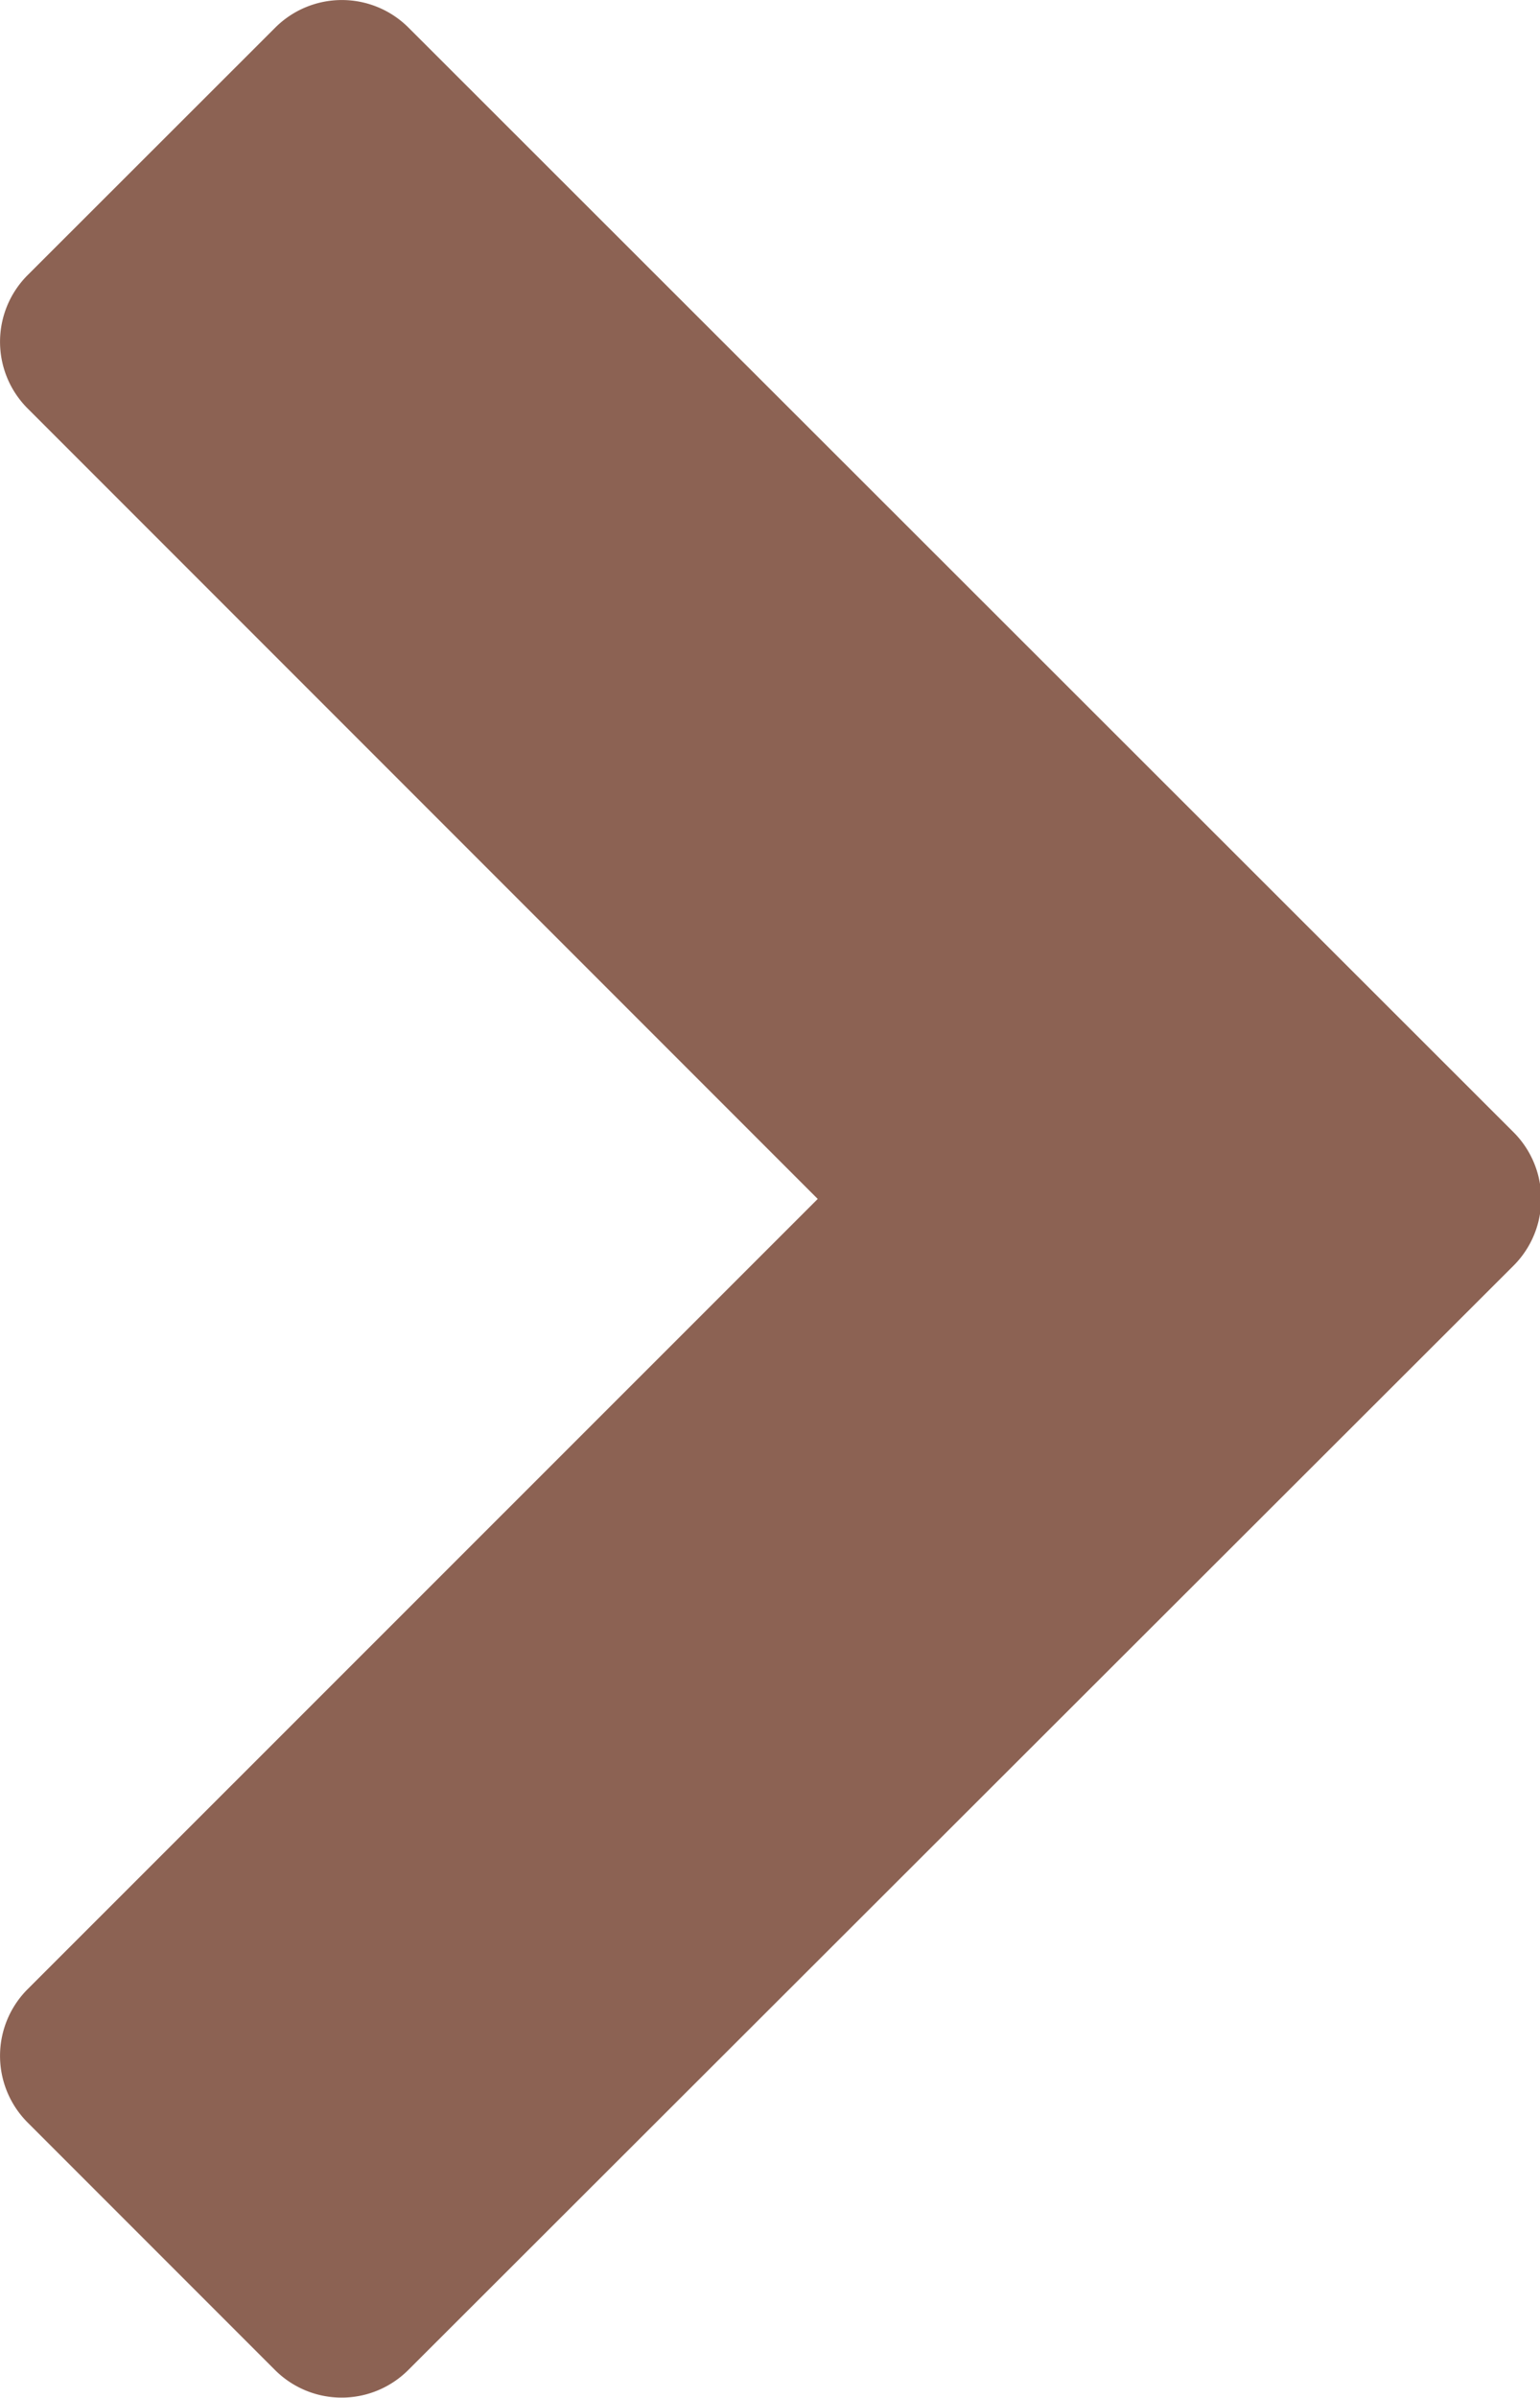 <svg xmlns="http://www.w3.org/2000/svg" width="6.356" height="9.892" viewBox="0 0 6.356 9.892">
  <path id="パス_25254" data-name="パス 25254" d="M6.8-4.045a.389.389,0,0,0,0-.552L2.241-9.152a.389.389,0,0,0-.552,0L.669-8.133a.389.389,0,0,0,0,.552L3.929-4.321.669-1.062a.389.389,0,0,0,0,.552L1.688.509a.389.389,0,0,0,.552,0Z" transform="translate(-0.554 9.267)" fill="#8c6253"/>
</svg>
